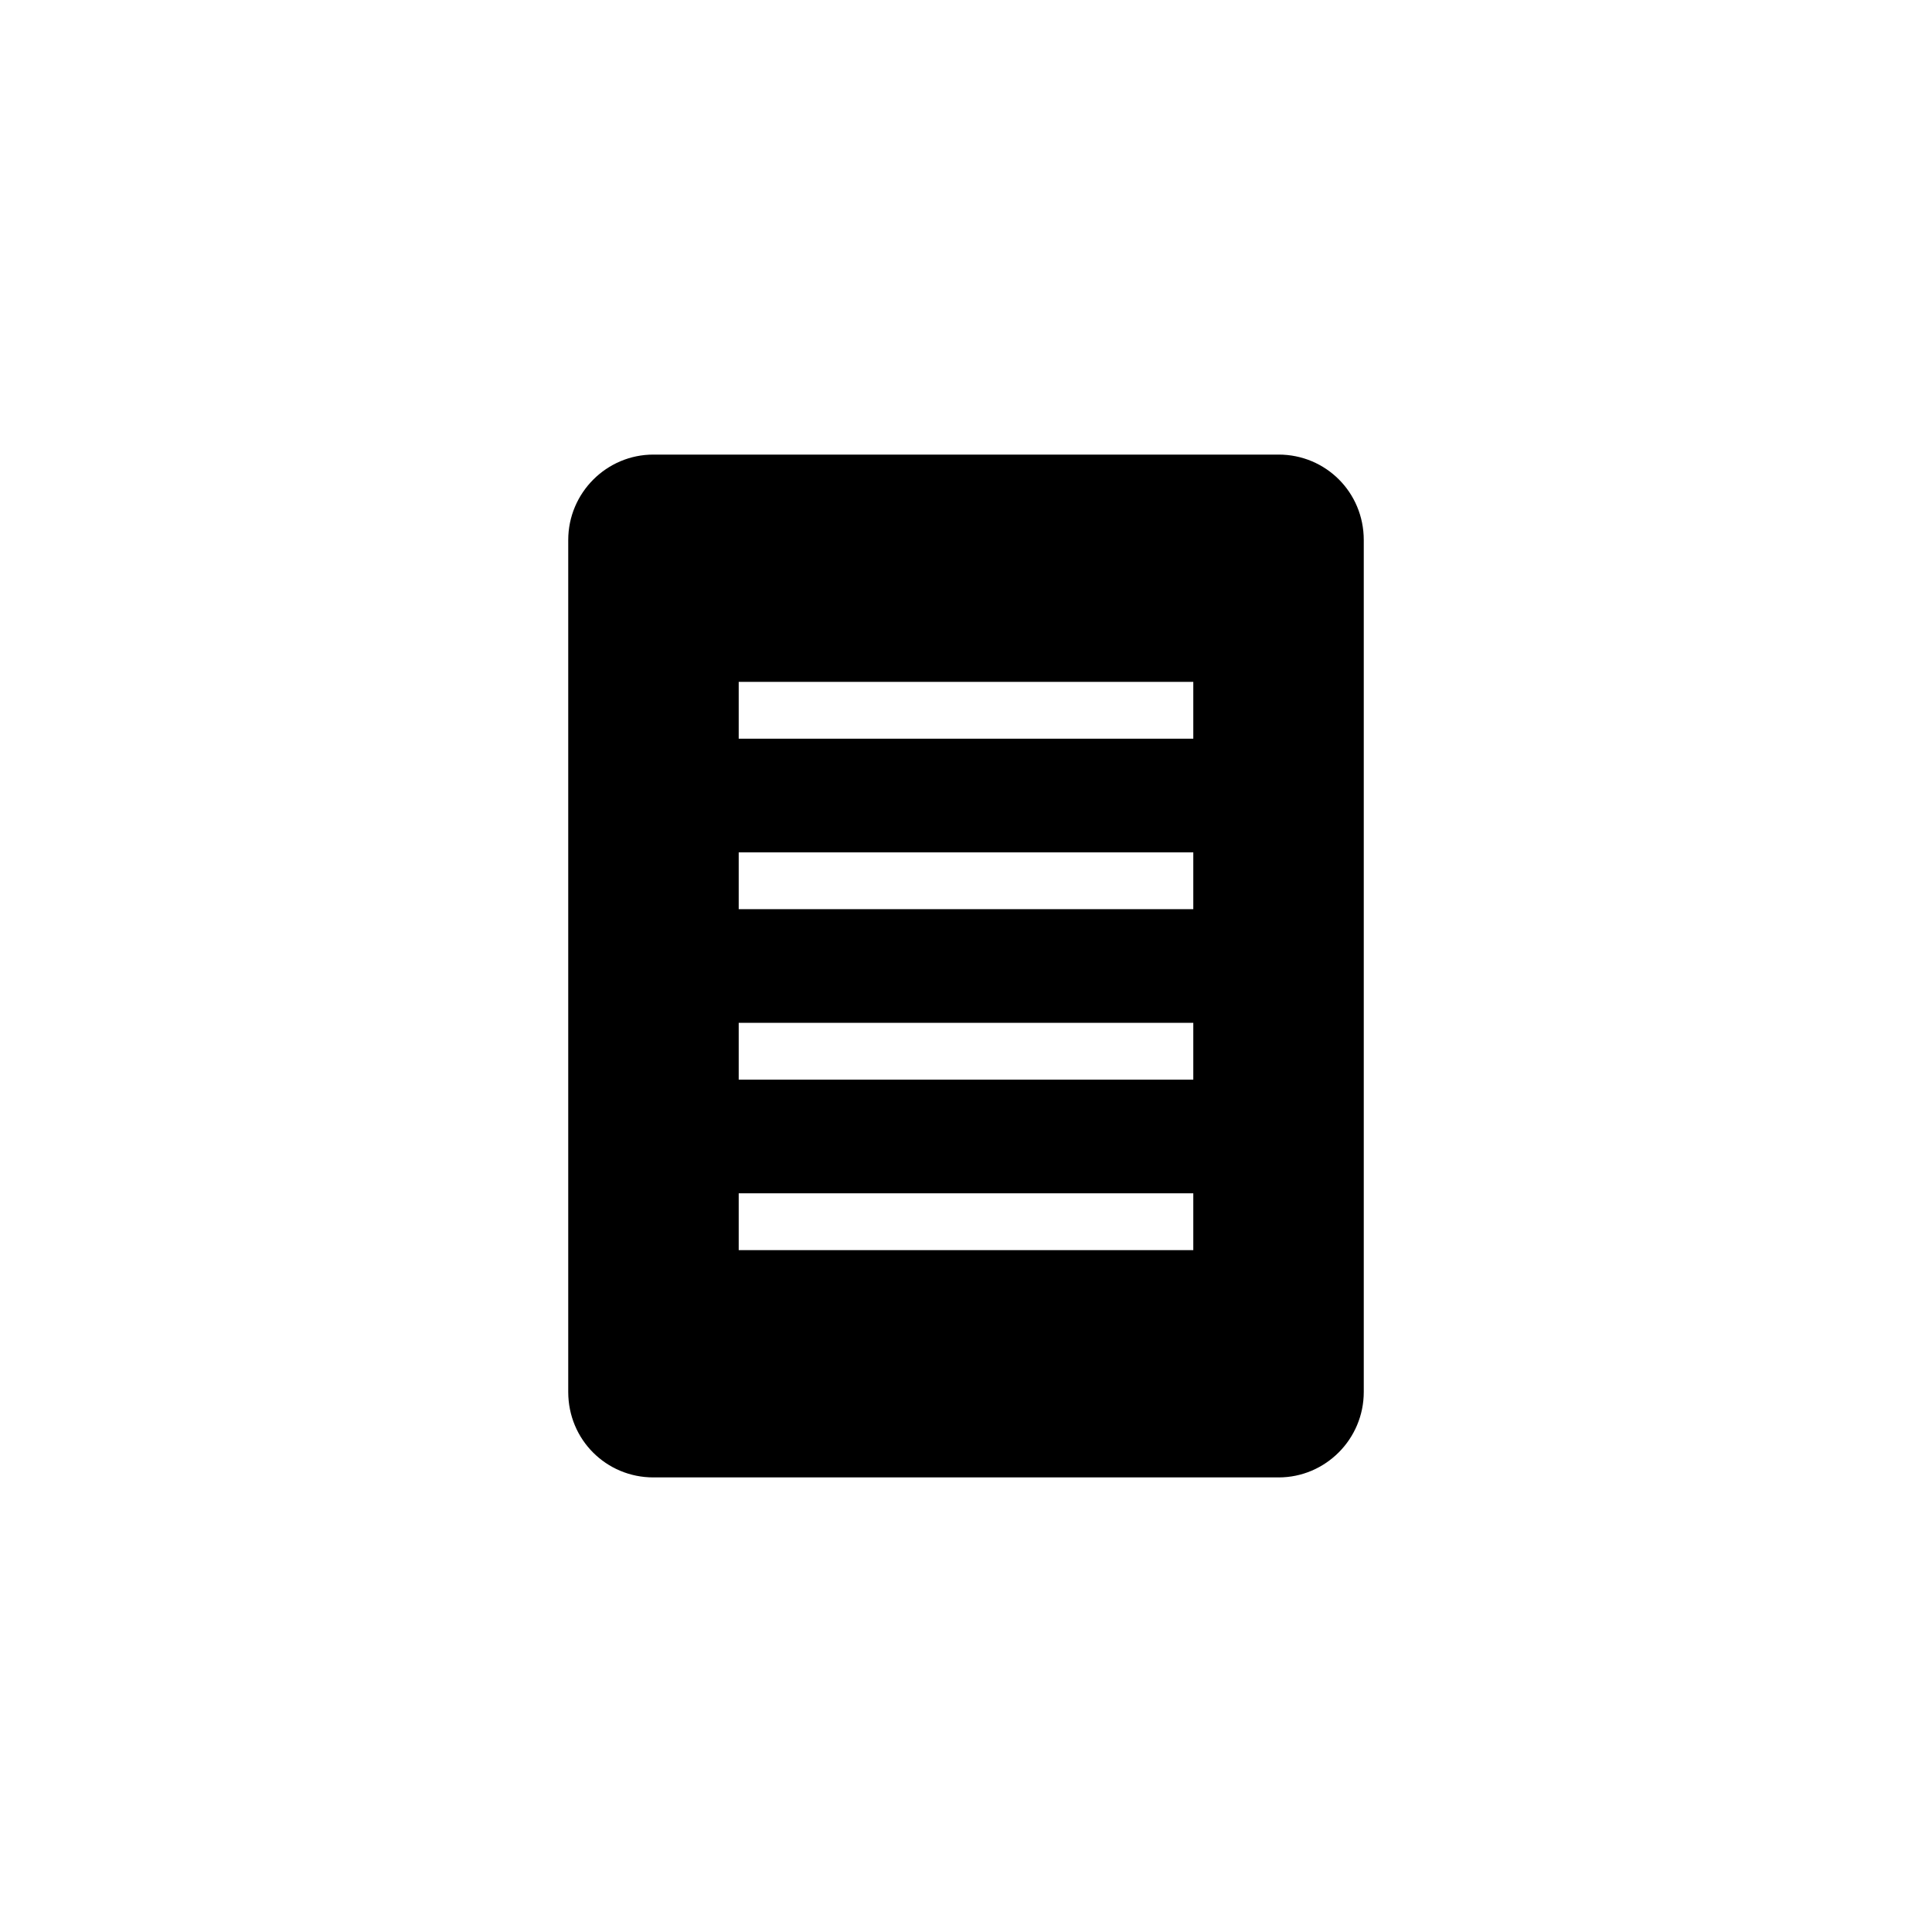 <svg xmlns="http://www.w3.org/2000/svg" viewBox="0 0 34 34">
  <path fill="currentColor" fill-rule="evenodd" d="M10,9.504 C10,8.673 10.675,8 11.498,8 L22.502,8 C23.329,8 24,8.662 24,9.504 L24,24.496 C24,25.327 23.325,26 22.502,26 L11.498,26 C10.671,26 10,25.338 10,24.496 L10,9.504 Z M13,12 L21,12 L21,13 L13,13 L13,12 Z M13,15 L21,15 L21,16 L13,16 L13,15 Z M13,18 L21,18 L21,19 L13,19 L13,18 Z M13,21 L21,21 L21,22 L13,22 L13,21 Z"></path>
</svg>
